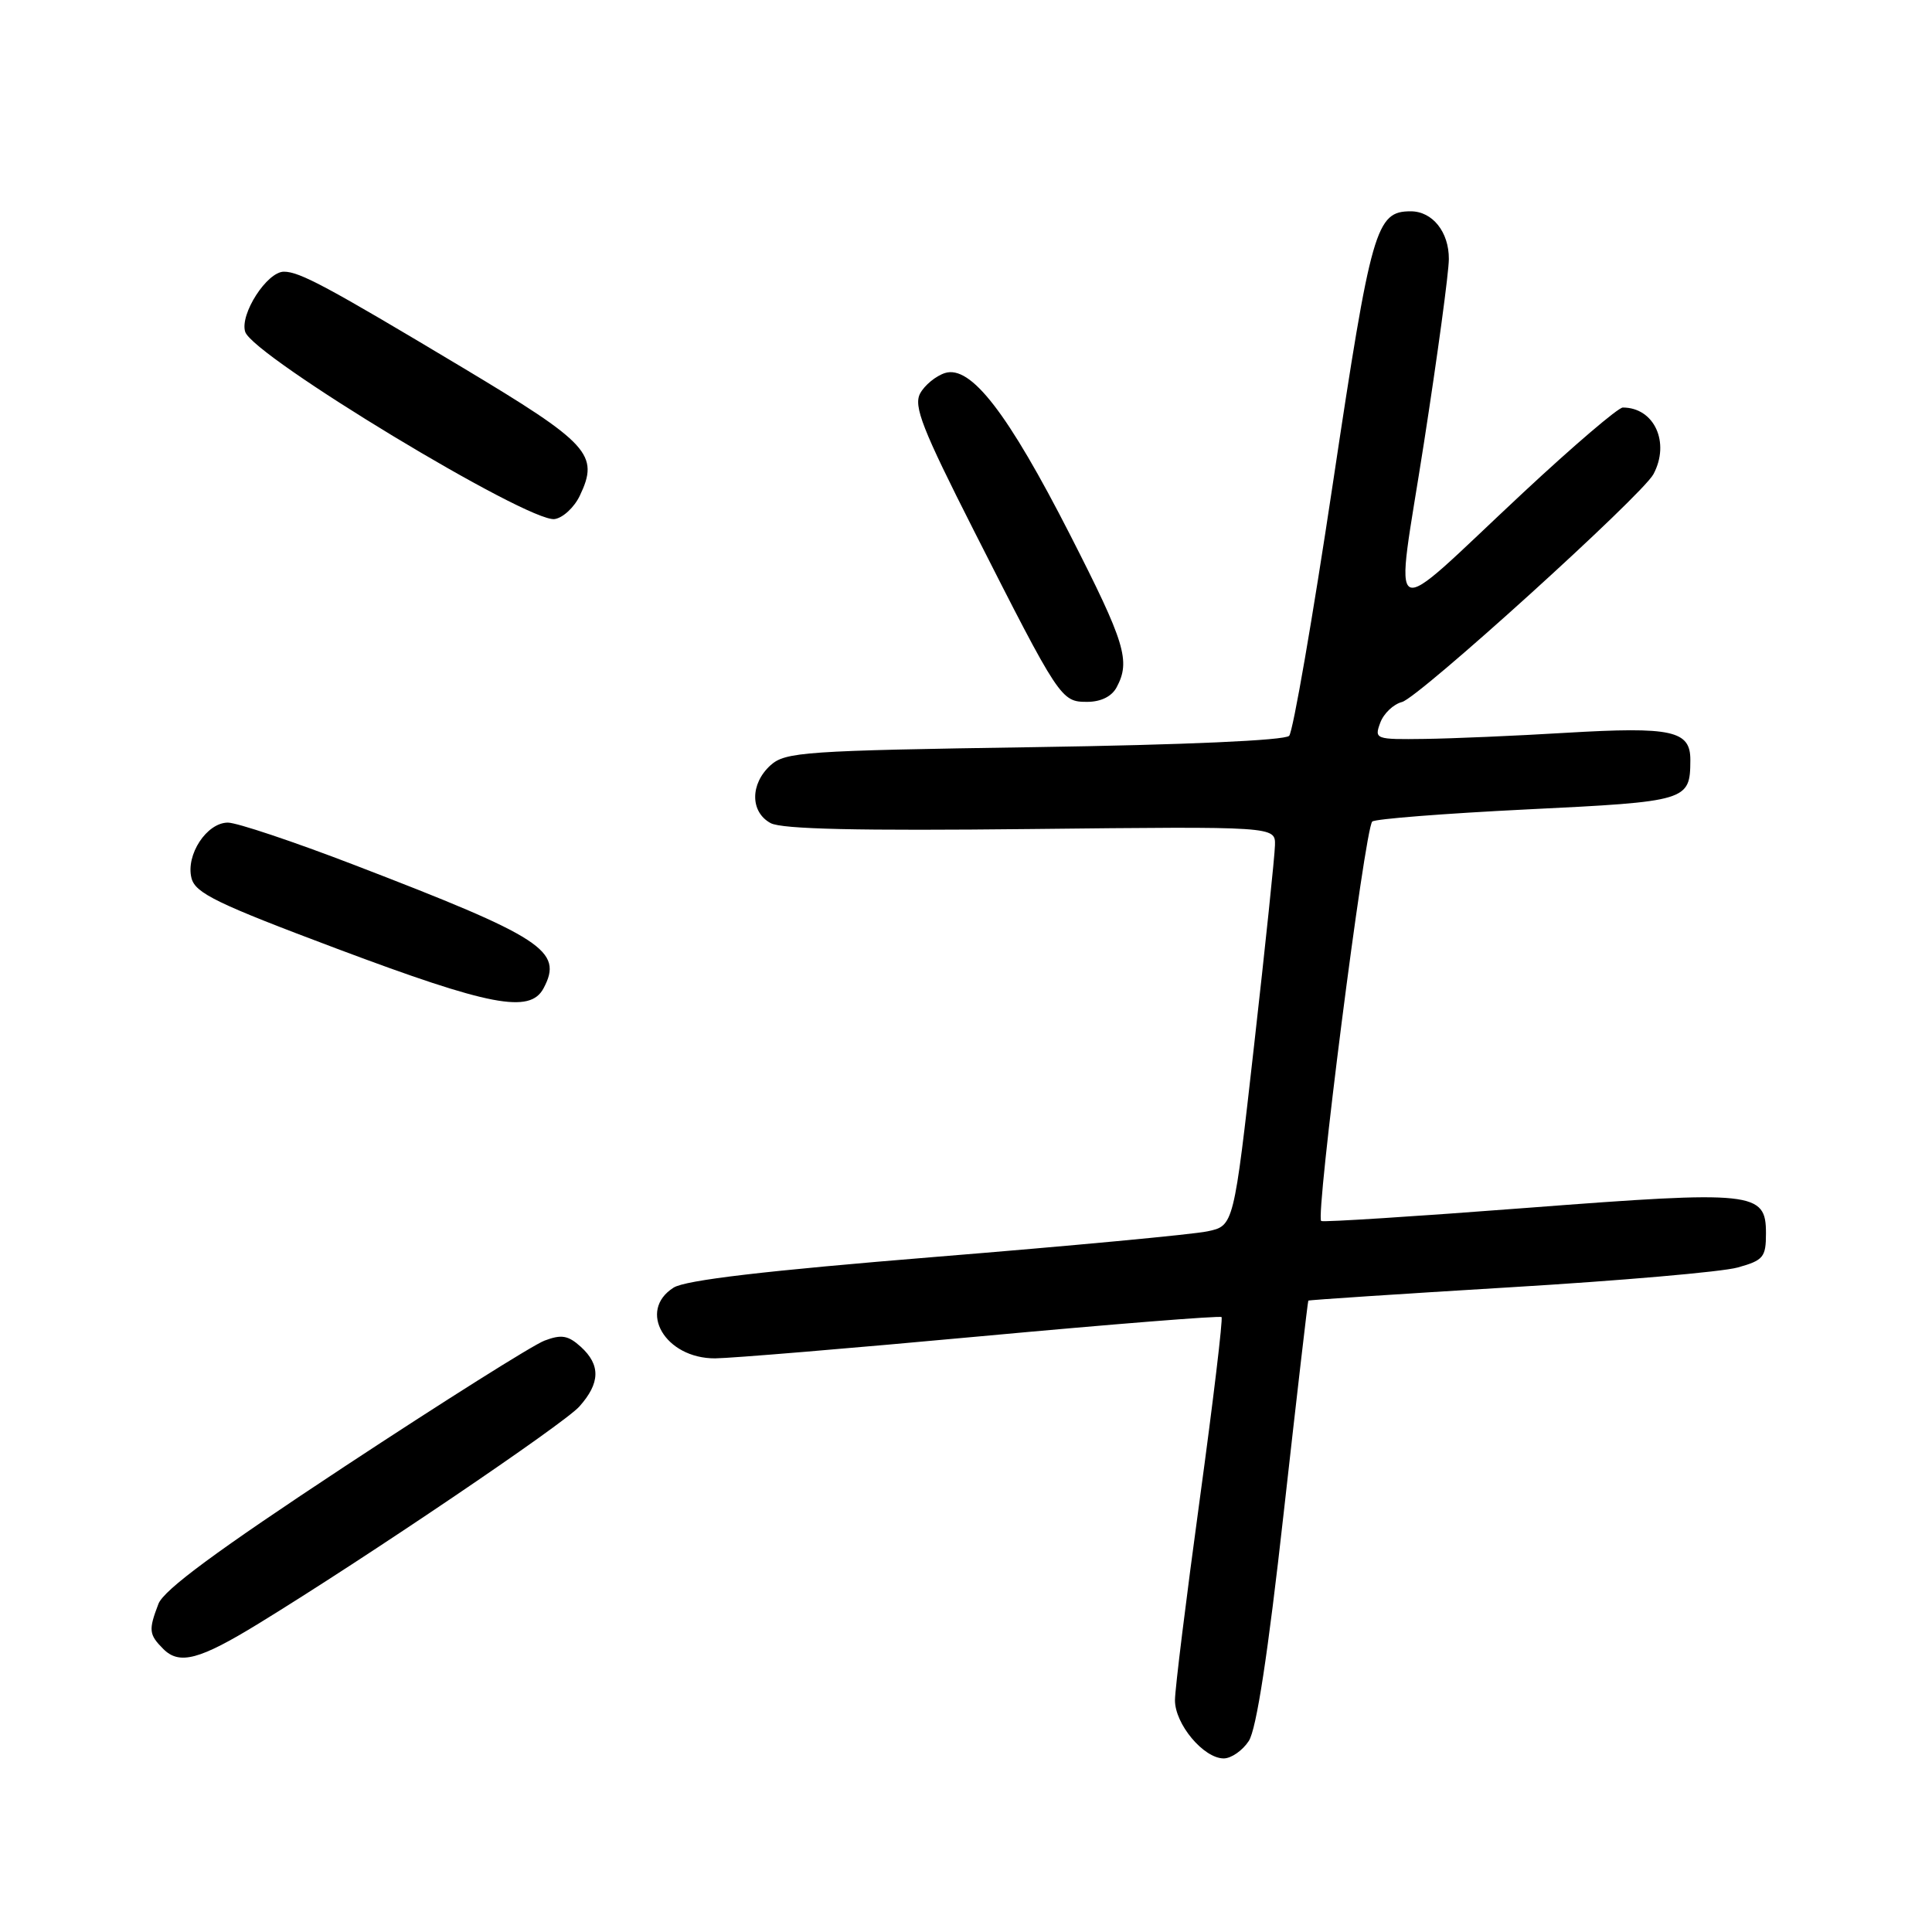 <?xml version="1.0" encoding="UTF-8" standalone="no"?>
<!DOCTYPE svg PUBLIC "-//W3C//DTD SVG 1.1//EN" "http://www.w3.org/Graphics/SVG/1.1/DTD/svg11.dtd" >
<svg xmlns="http://www.w3.org/2000/svg" xmlns:xlink="http://www.w3.org/1999/xlink" version="1.1" viewBox="0 0 256 256">
 <g >
 <path fill="currentColor"
d=" M 165.47 230.69 C 166.49 229.13 168.01 219.19 170.10 200.44 C 171.82 185.07 173.28 172.43 173.36 172.34 C 173.44 172.25 185.43 171.46 200.00 170.58 C 214.57 169.71 228.19 168.53 230.25 167.95 C 233.66 167.00 234.00 166.59 234.00 163.43 C 234.00 157.90 232.48 157.74 202.33 160.05 C 187.72 161.17 175.45 161.96 175.07 161.79 C 174.25 161.45 180.84 109.79 181.83 108.86 C 182.20 108.51 191.43 107.79 202.35 107.25 C 223.66 106.21 223.95 106.12 223.98 100.73 C 224.01 96.80 221.57 96.27 207.50 97.10 C 200.90 97.50 192.48 97.86 188.78 97.91 C 182.24 98.00 182.09 97.94 182.89 95.77 C 183.34 94.54 184.64 93.31 185.77 93.02 C 187.98 92.46 217.59 65.64 219.09 62.83 C 221.33 58.64 219.20 54.00 215.03 54.00 C 214.42 54.00 208.50 59.06 201.86 65.25 C 183.18 82.67 184.83 83.49 188.68 58.69 C 190.49 47.04 191.98 36.07 191.98 34.32 C 192.00 30.74 189.81 28.00 186.93 28.00 C 182.32 28.00 181.70 30.17 176.62 64.01 C 173.94 81.88 171.33 96.95 170.82 97.50 C 170.26 98.11 157.01 98.70 137.05 99.00 C 106.55 99.46 104.06 99.64 102.10 101.40 C 99.38 103.87 99.39 107.60 102.12 109.07 C 103.62 109.87 113.74 110.10 136.62 109.85 C 169.00 109.50 169.00 109.50 168.94 112.00 C 168.91 113.38 167.67 125.28 166.18 138.46 C 163.48 162.43 163.48 162.43 159.99 163.16 C 158.07 163.57 141.88 165.09 124.00 166.54 C 101.41 168.38 90.81 169.62 89.25 170.62 C 84.43 173.68 88.14 180.01 94.75 179.99 C 96.81 179.98 112.67 178.66 129.99 177.06 C 147.31 175.46 161.65 174.32 161.86 174.52 C 162.06 174.73 160.76 185.61 158.97 198.70 C 157.18 211.79 155.70 223.74 155.69 225.26 C 155.66 228.43 159.48 233.00 162.15 233.00 C 163.14 233.00 164.64 231.96 165.47 230.69 Z  M 34.27 215.13 C 48.52 206.40 74.66 188.71 76.75 186.39 C 79.54 183.28 79.61 180.86 76.95 178.45 C 75.28 176.94 74.39 176.79 72.15 177.64 C 70.63 178.21 58.73 185.71 45.69 194.30 C 28.76 205.46 21.69 210.67 20.99 212.53 C 19.66 216.01 19.73 216.58 21.64 218.50 C 23.78 220.64 26.44 219.93 34.27 215.13 Z  M 72.02 130.96 C 74.68 125.98 72.01 124.24 46.92 114.60 C 38.91 111.52 31.38 109.00 30.20 109.00 C 27.40 109.00 24.60 113.26 25.37 116.34 C 25.87 118.35 28.70 119.72 44.73 125.74 C 64.93 133.32 70.22 134.33 72.02 130.96 Z  M 147.96 91.07 C 149.83 87.58 149.09 85.17 141.82 70.92 C 133.53 54.68 128.63 48.35 125.21 49.43 C 124.00 49.82 122.51 51.04 121.92 52.14 C 121.03 53.82 122.21 56.83 129.05 70.32 C 140.40 92.70 140.60 93.00 144.05 93.00 C 145.87 93.00 147.31 92.29 147.96 91.07 Z  M 76.83 65.68 C 79.43 60.23 78.11 58.78 61.25 48.68 C 43.32 37.94 39.70 36.00 37.62 36.00 C 35.38 36.00 31.75 41.64 32.49 43.97 C 33.51 47.19 69.99 69.26 73.49 68.78 C 74.59 68.62 76.09 67.23 76.83 65.68 Z "/>
</g>
</svg>